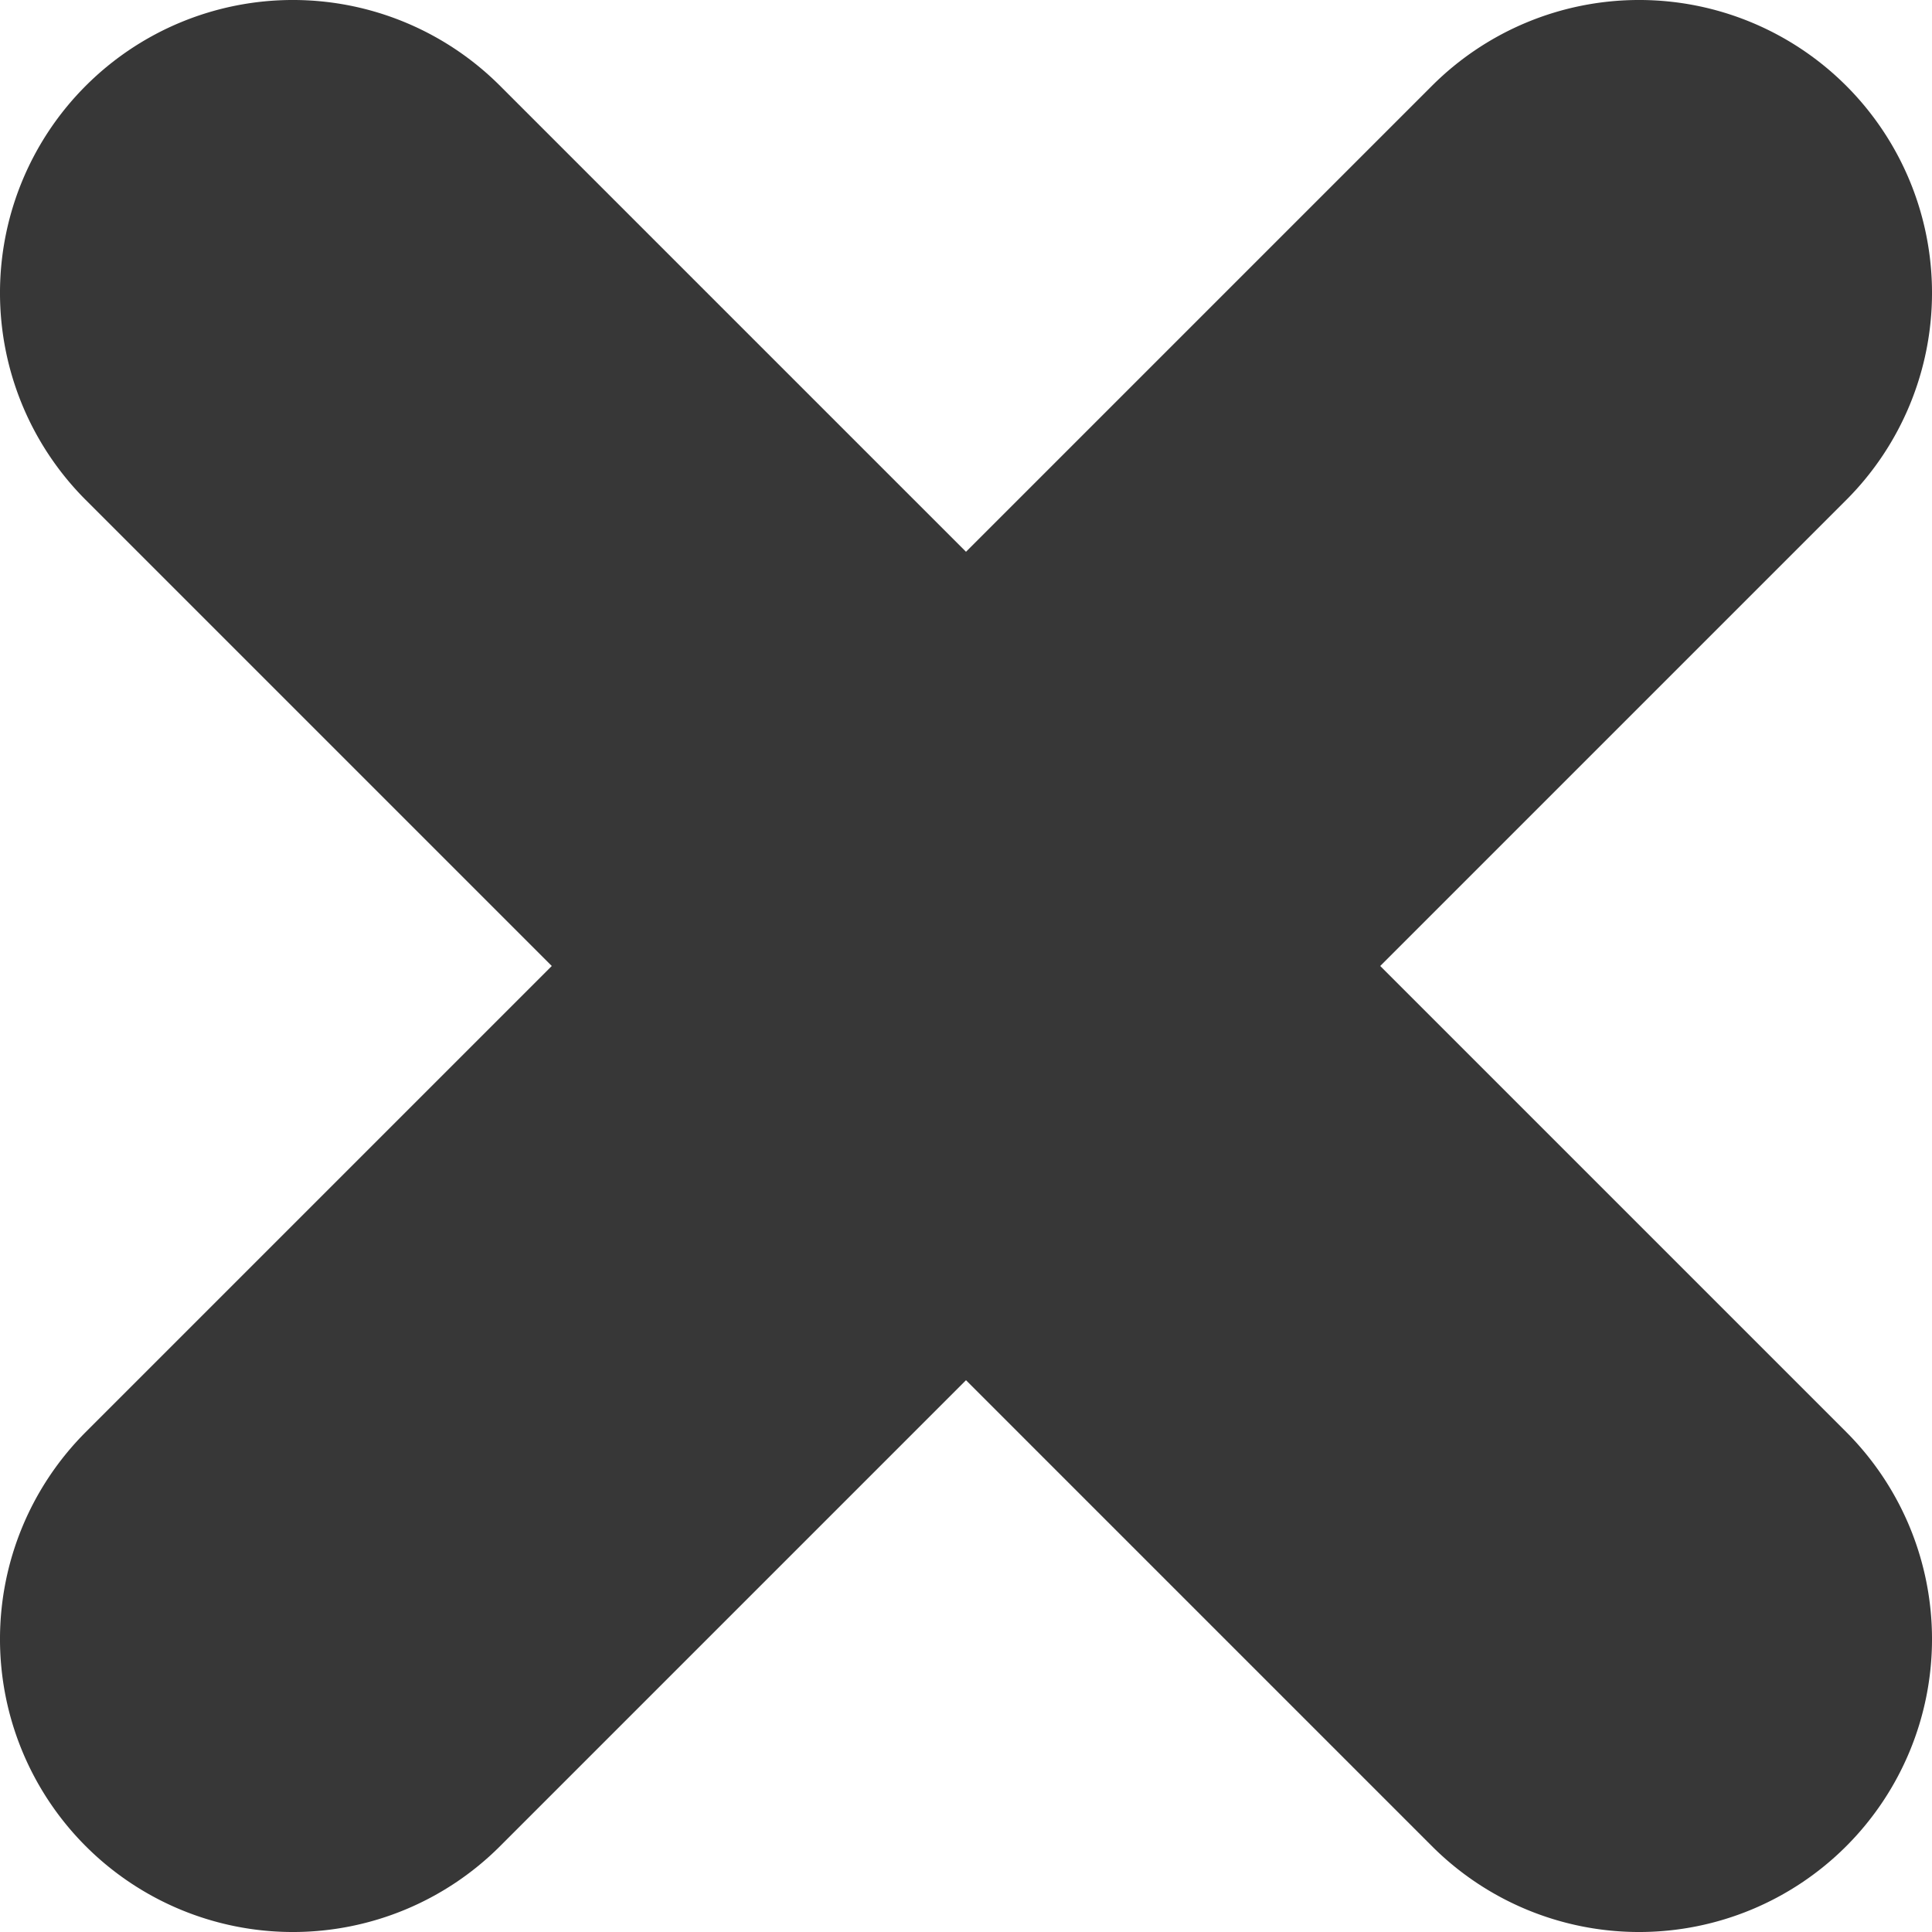 <svg xmlns="http://www.w3.org/2000/svg" viewBox="0 0 100 100"><defs><style>.cls-1{fill:#373737;}</style></defs><g id="圖層_2" data-name="圖層 2"><g id="圖層_1-2" data-name="圖層 1"><path class="cls-1" d="M71.44,50,95.56,25.88A15.16,15.16,0,0,0,74.12,4.44L50,28.56,25.88,4.44A15.16,15.16,0,0,0,4.44,25.88L28.56,50,4.44,74.12A15.16,15.16,0,0,0,25.88,95.56L50,71.44,74.12,95.56A15.16,15.16,0,0,0,95.56,74.12Z"/></g></g></svg>